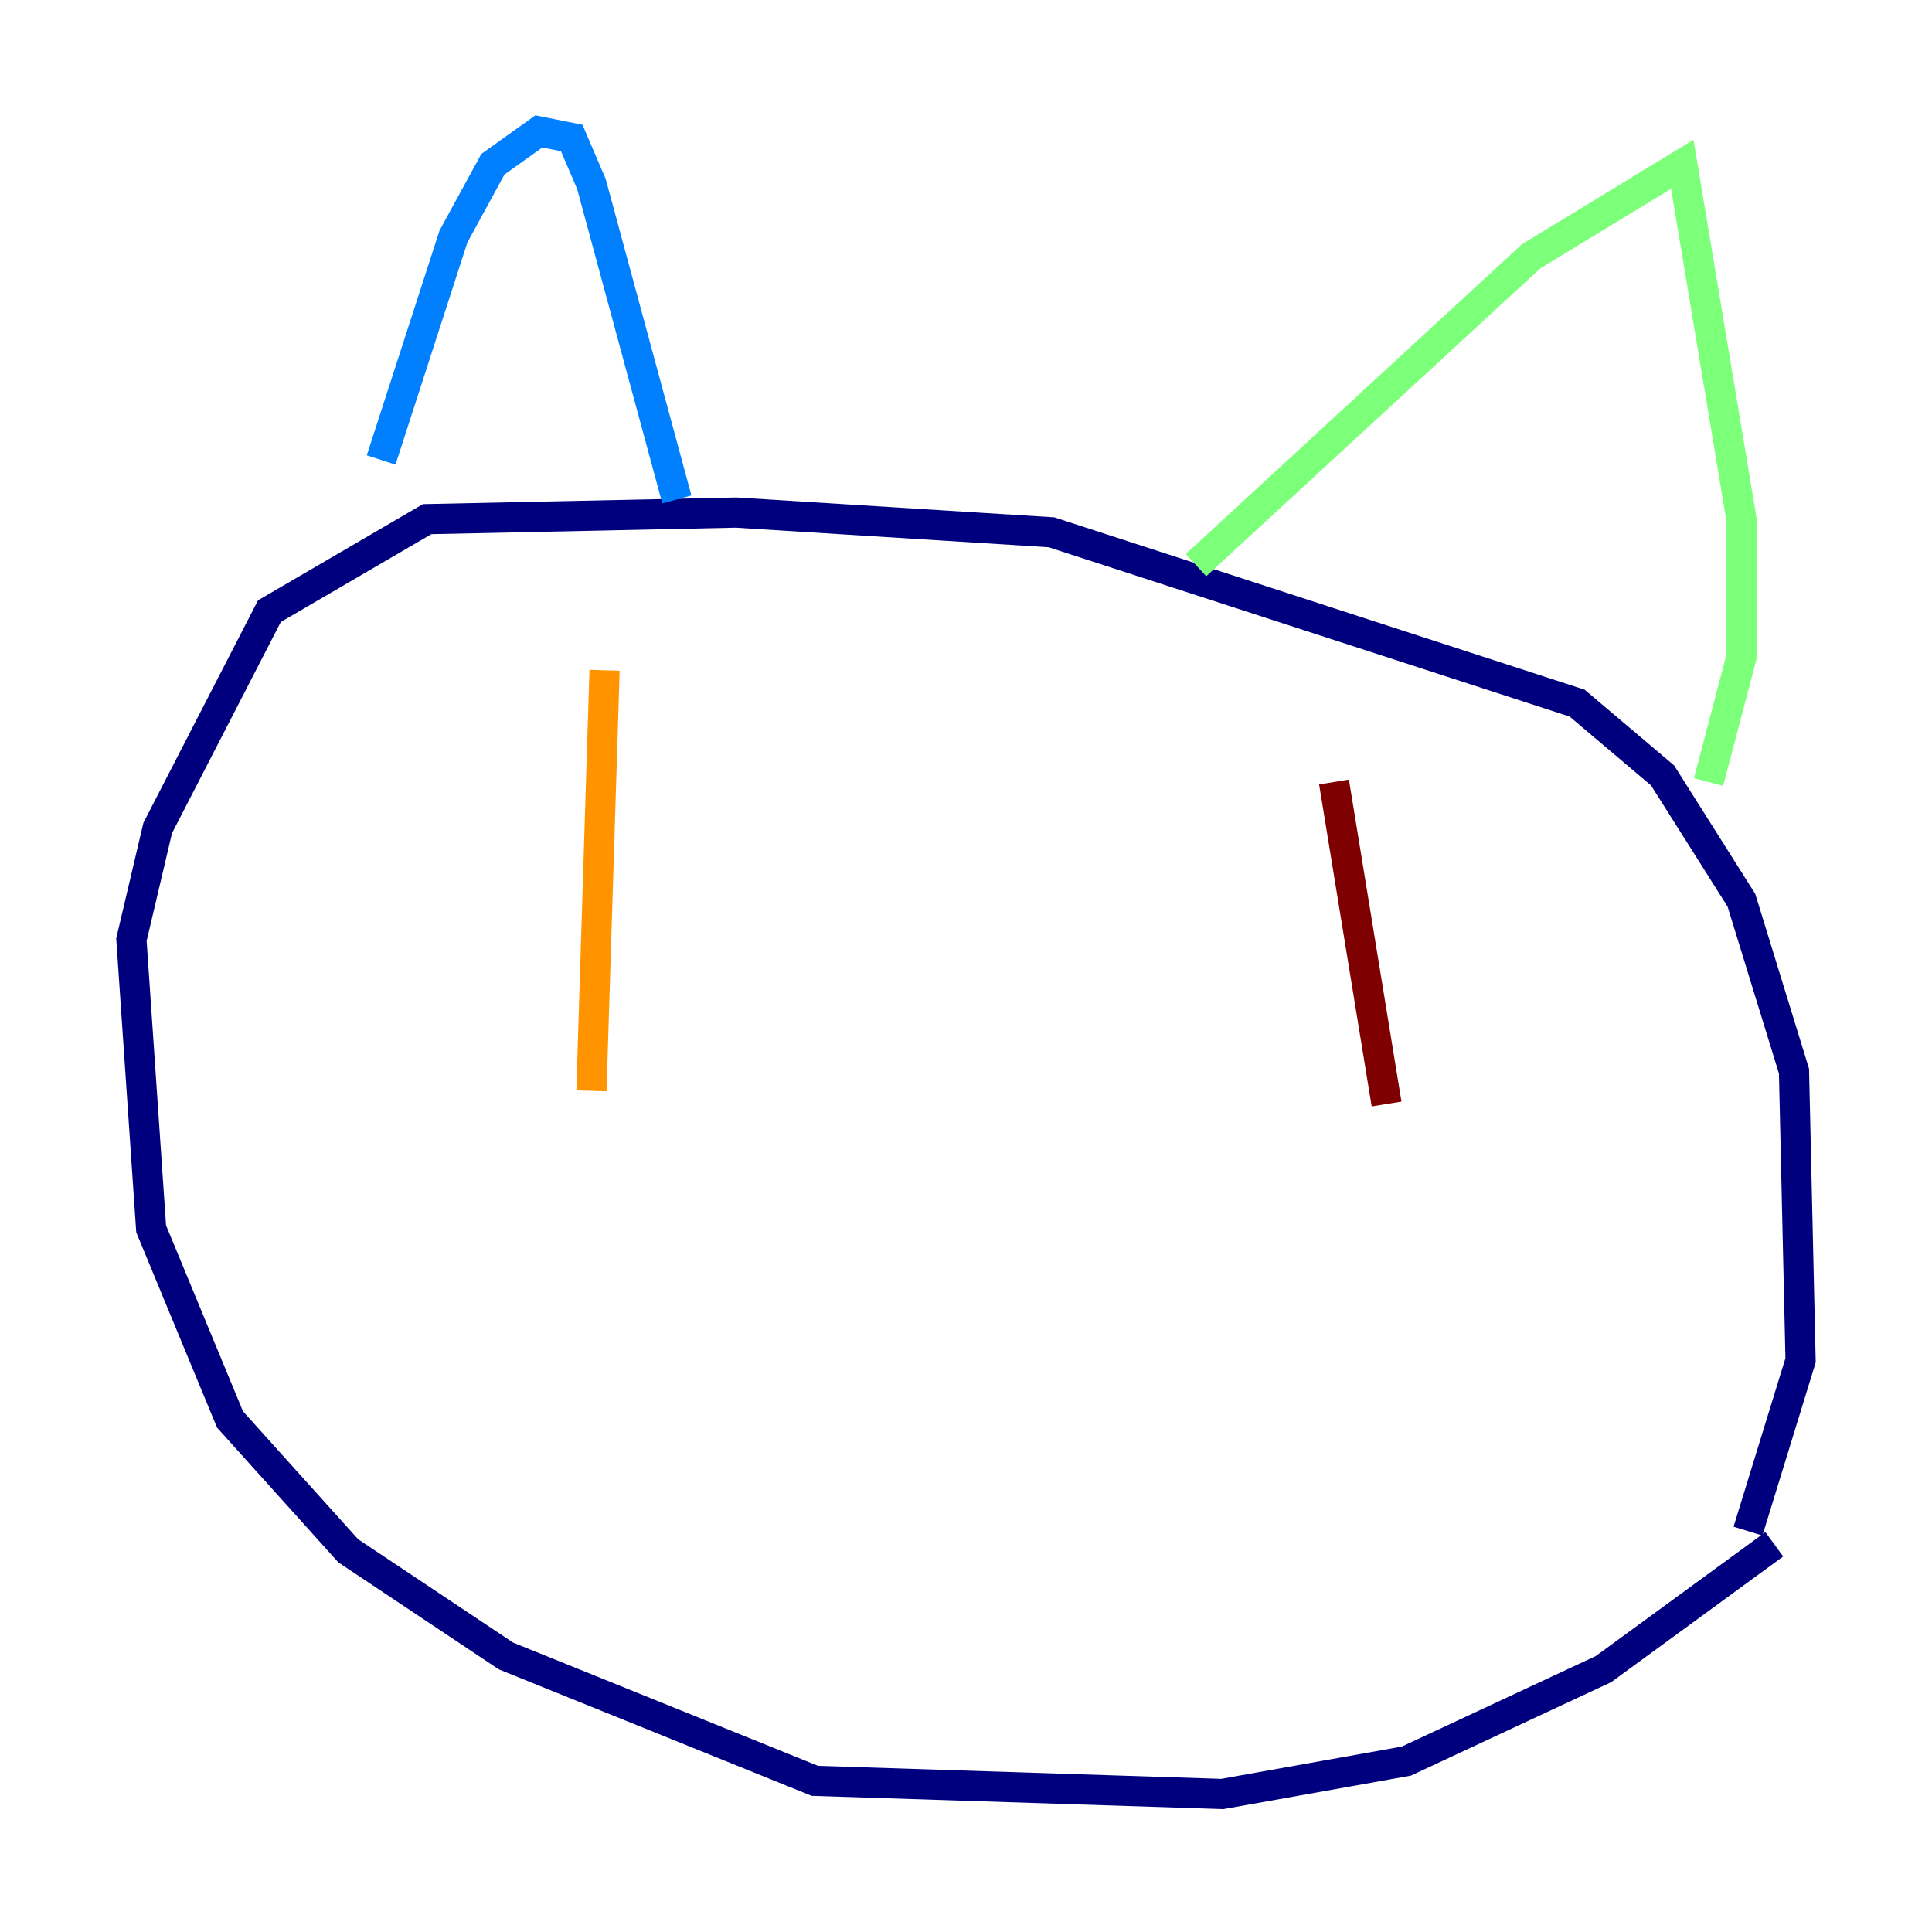 <?xml version="1.0" encoding="utf-8" ?>
<svg baseProfile="tiny" height="128" version="1.2" viewBox="0,0,128,128" width="128" xmlns="http://www.w3.org/2000/svg" xmlns:ev="http://www.w3.org/2001/xml-events" xmlns:xlink="http://www.w3.org/1999/xlink"><defs /><polyline fill="none" points="117.551,102.313 106.231,110.585 93.17,116.68 80.98,118.857 53.986,117.986 33.524,109.714 23.075,102.748 15.238,94.041 10.014,81.415 8.707,62.258 10.449,54.857 17.85,40.49 28.299,34.395 48.762,33.959 69.66,35.265 104.49,46.585 110.15,51.374 115.374,59.646 118.857,70.966 119.293,90.122 115.809,101.442" stroke="#00007f" stroke-width="2" /><polyline fill="none" points="25.252,30.476 30.041,15.674 32.653,10.884 35.701,8.707 37.878,9.143 39.184,12.191 44.843,33.088" stroke="#0080ff" stroke-width="2" /><polyline fill="none" points="79.238,37.442 101.442,16.98 111.456,10.884 115.374,34.395 115.374,43.537 113.197,51.809" stroke="#7cff79" stroke-width="2" /><polyline fill="none" points="40.054,44.408 39.184,72.272" stroke="#ff9400" stroke-width="2" /><polyline fill="none" points="88.381,51.809 91.864,73.143" stroke="#7f0000" stroke-width="2" /></svg>